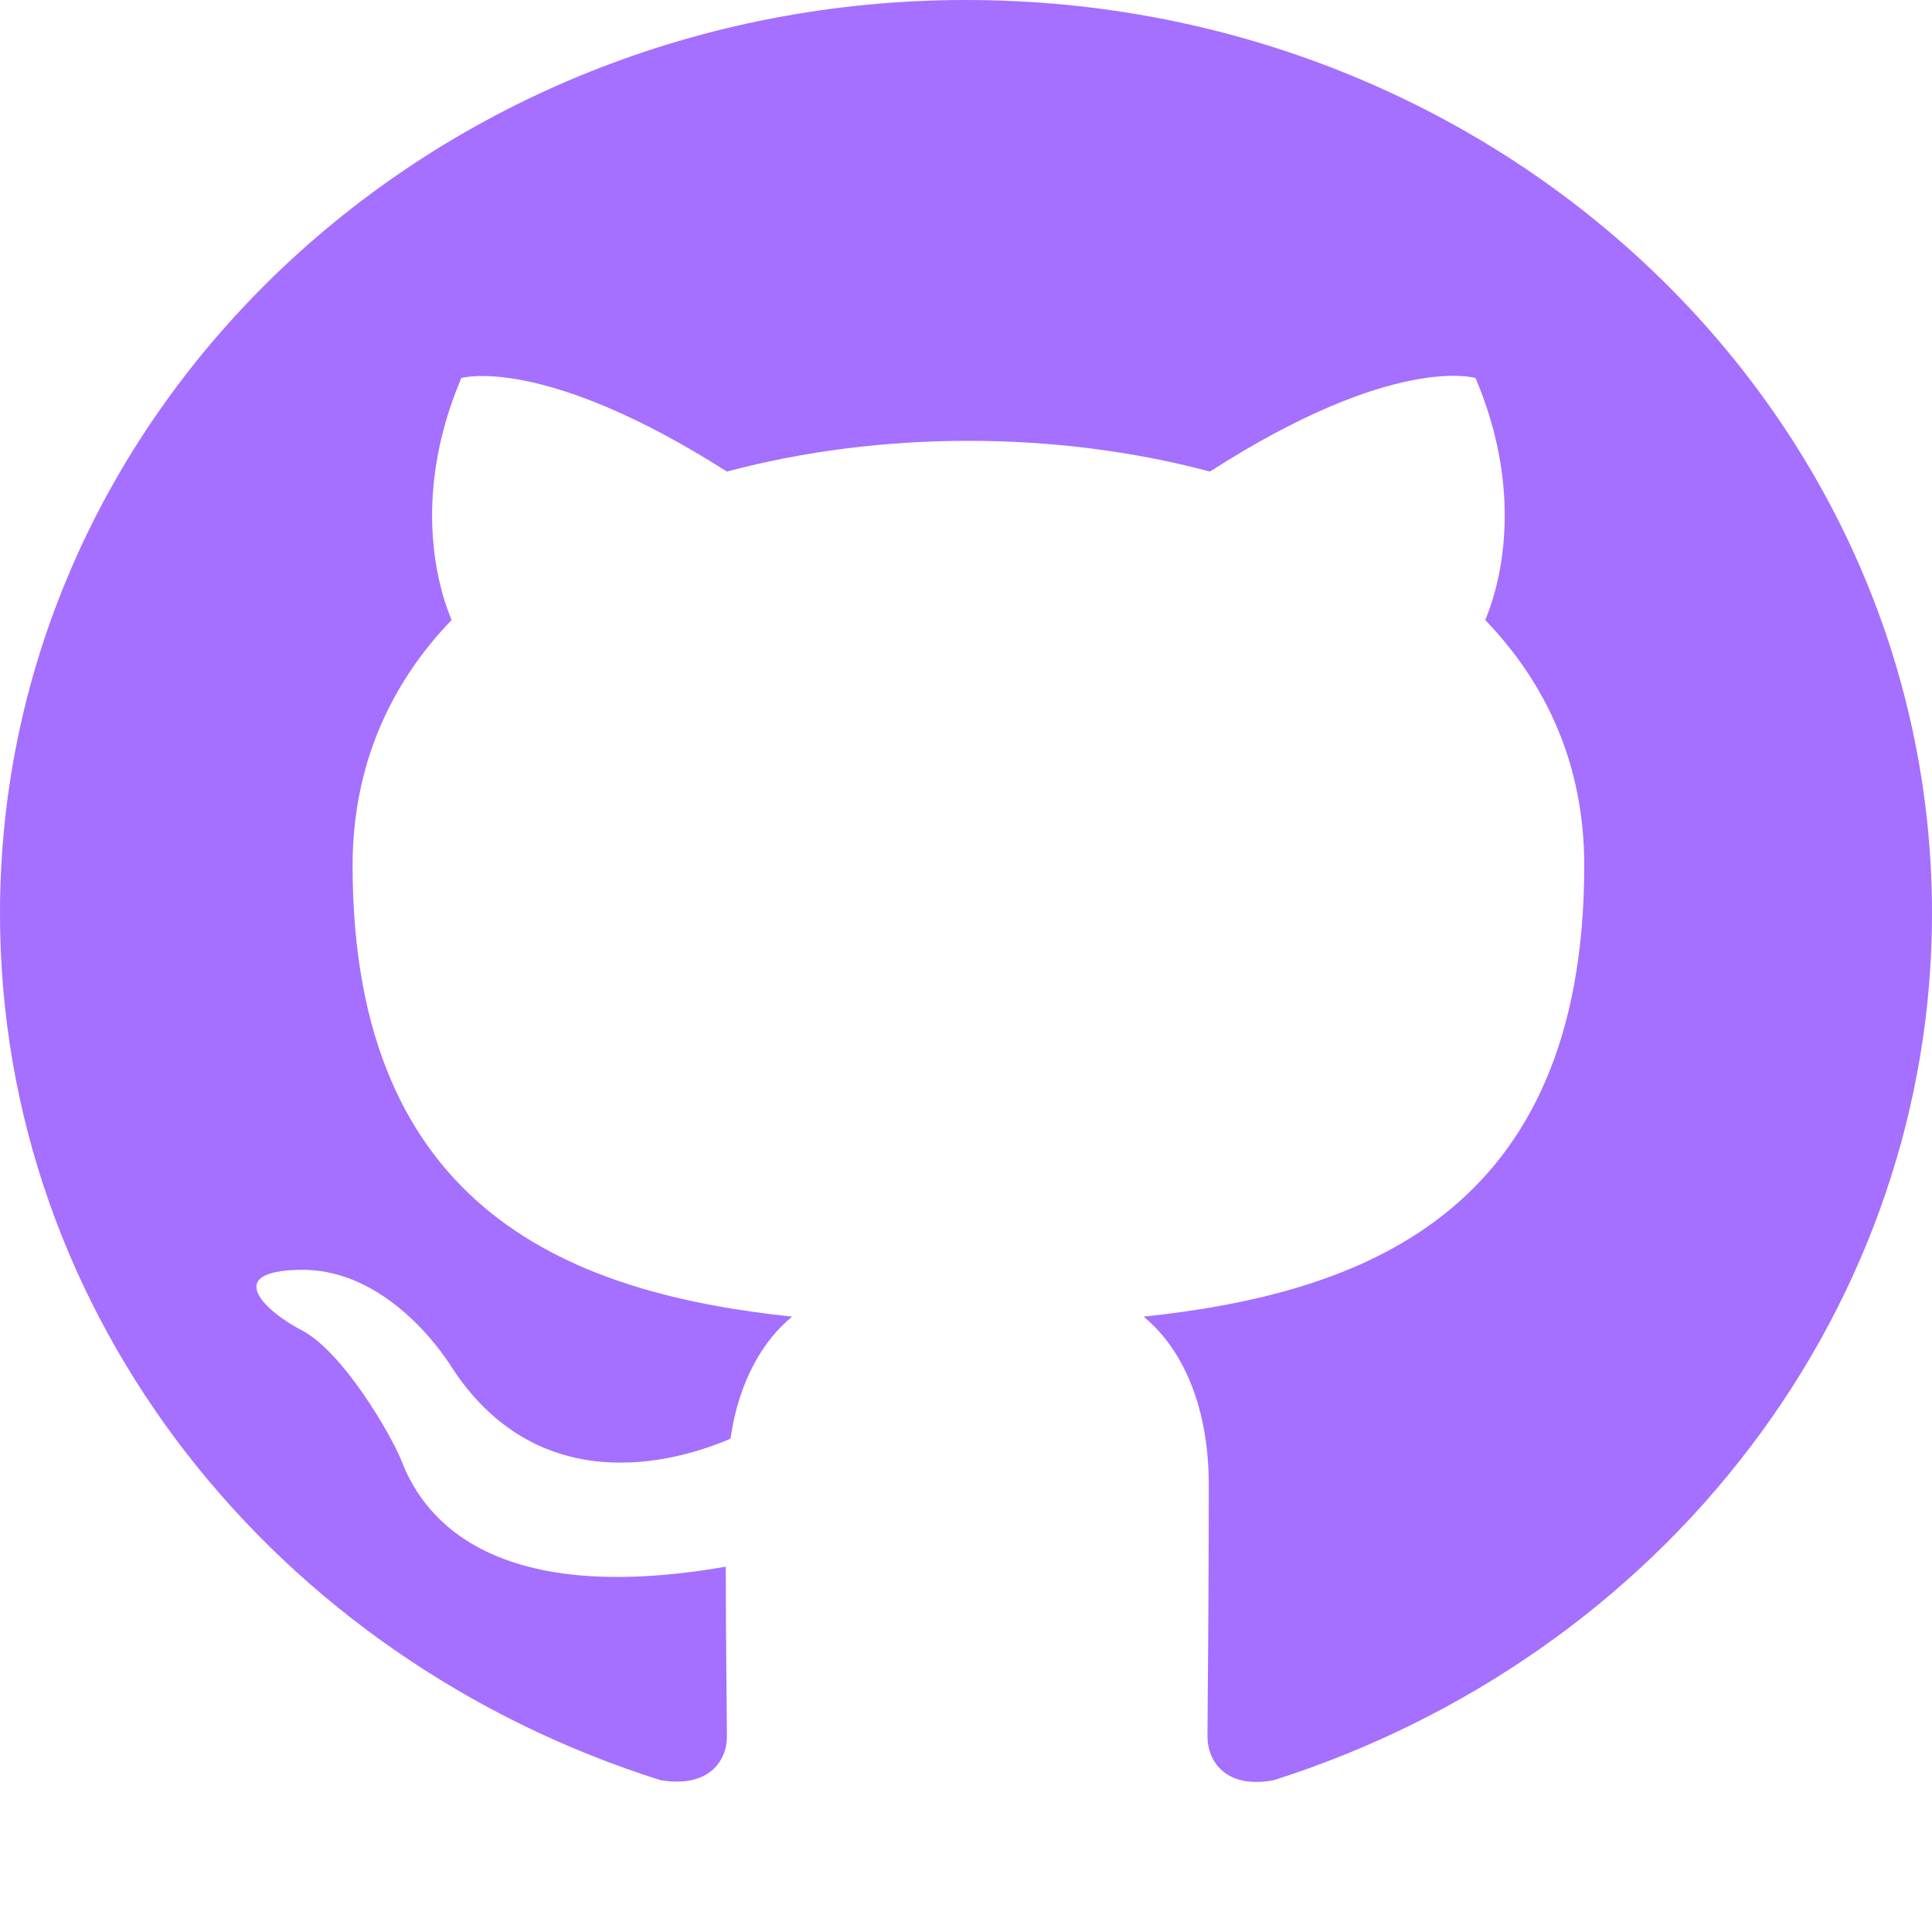 <svg width="12" height="12" viewBox="0 0 12 12" fill="none" xmlns="http://www.w3.org/2000/svg">
<g clip-path="url(#clip0)">
<path fill-rule="evenodd" clip-rule="evenodd" d="M6 0C2.685 0 0 2.539 0 5.674C0 8.185 1.718 10.305 4.103 11.057C4.402 11.107 4.515 10.937 4.515 10.787C4.515 10.653 4.508 10.206 4.508 9.731C3 9.993 2.61 9.383 2.49 9.064C2.422 8.901 2.13 8.397 1.875 8.263C1.665 8.156 1.365 7.894 1.867 7.887C2.34 7.88 2.678 8.298 2.79 8.468C3.33 9.326 4.192 9.085 4.537 8.936C4.59 8.568 4.747 8.319 4.92 8.178C3.585 8.036 2.19 7.546 2.19 5.376C2.19 4.759 2.422 4.248 2.805 3.851C2.745 3.709 2.535 3.128 2.865 2.348C2.865 2.348 3.368 2.199 4.515 2.929C4.995 2.801 5.505 2.738 6.015 2.738C6.525 2.738 7.035 2.801 7.515 2.929C8.662 2.192 9.165 2.348 9.165 2.348C9.495 3.128 9.285 3.709 9.225 3.851C9.607 4.248 9.84 4.752 9.84 5.376C9.84 7.553 8.438 8.036 7.103 8.178C7.32 8.355 7.508 8.695 7.508 9.227C7.508 9.986 7.5 10.596 7.5 10.787C7.5 10.937 7.612 11.114 7.912 11.057C9.104 10.677 10.139 9.953 10.872 8.987C11.605 8.022 12 6.863 12 5.674C12 2.539 9.315 0 6 0Z" fill="#A56FFF"/>
</g>
<defs>
<clipPath id="clip0">
<rect width="12" height="11.348" fill="white"/>
</clipPath>
</defs>
</svg>
